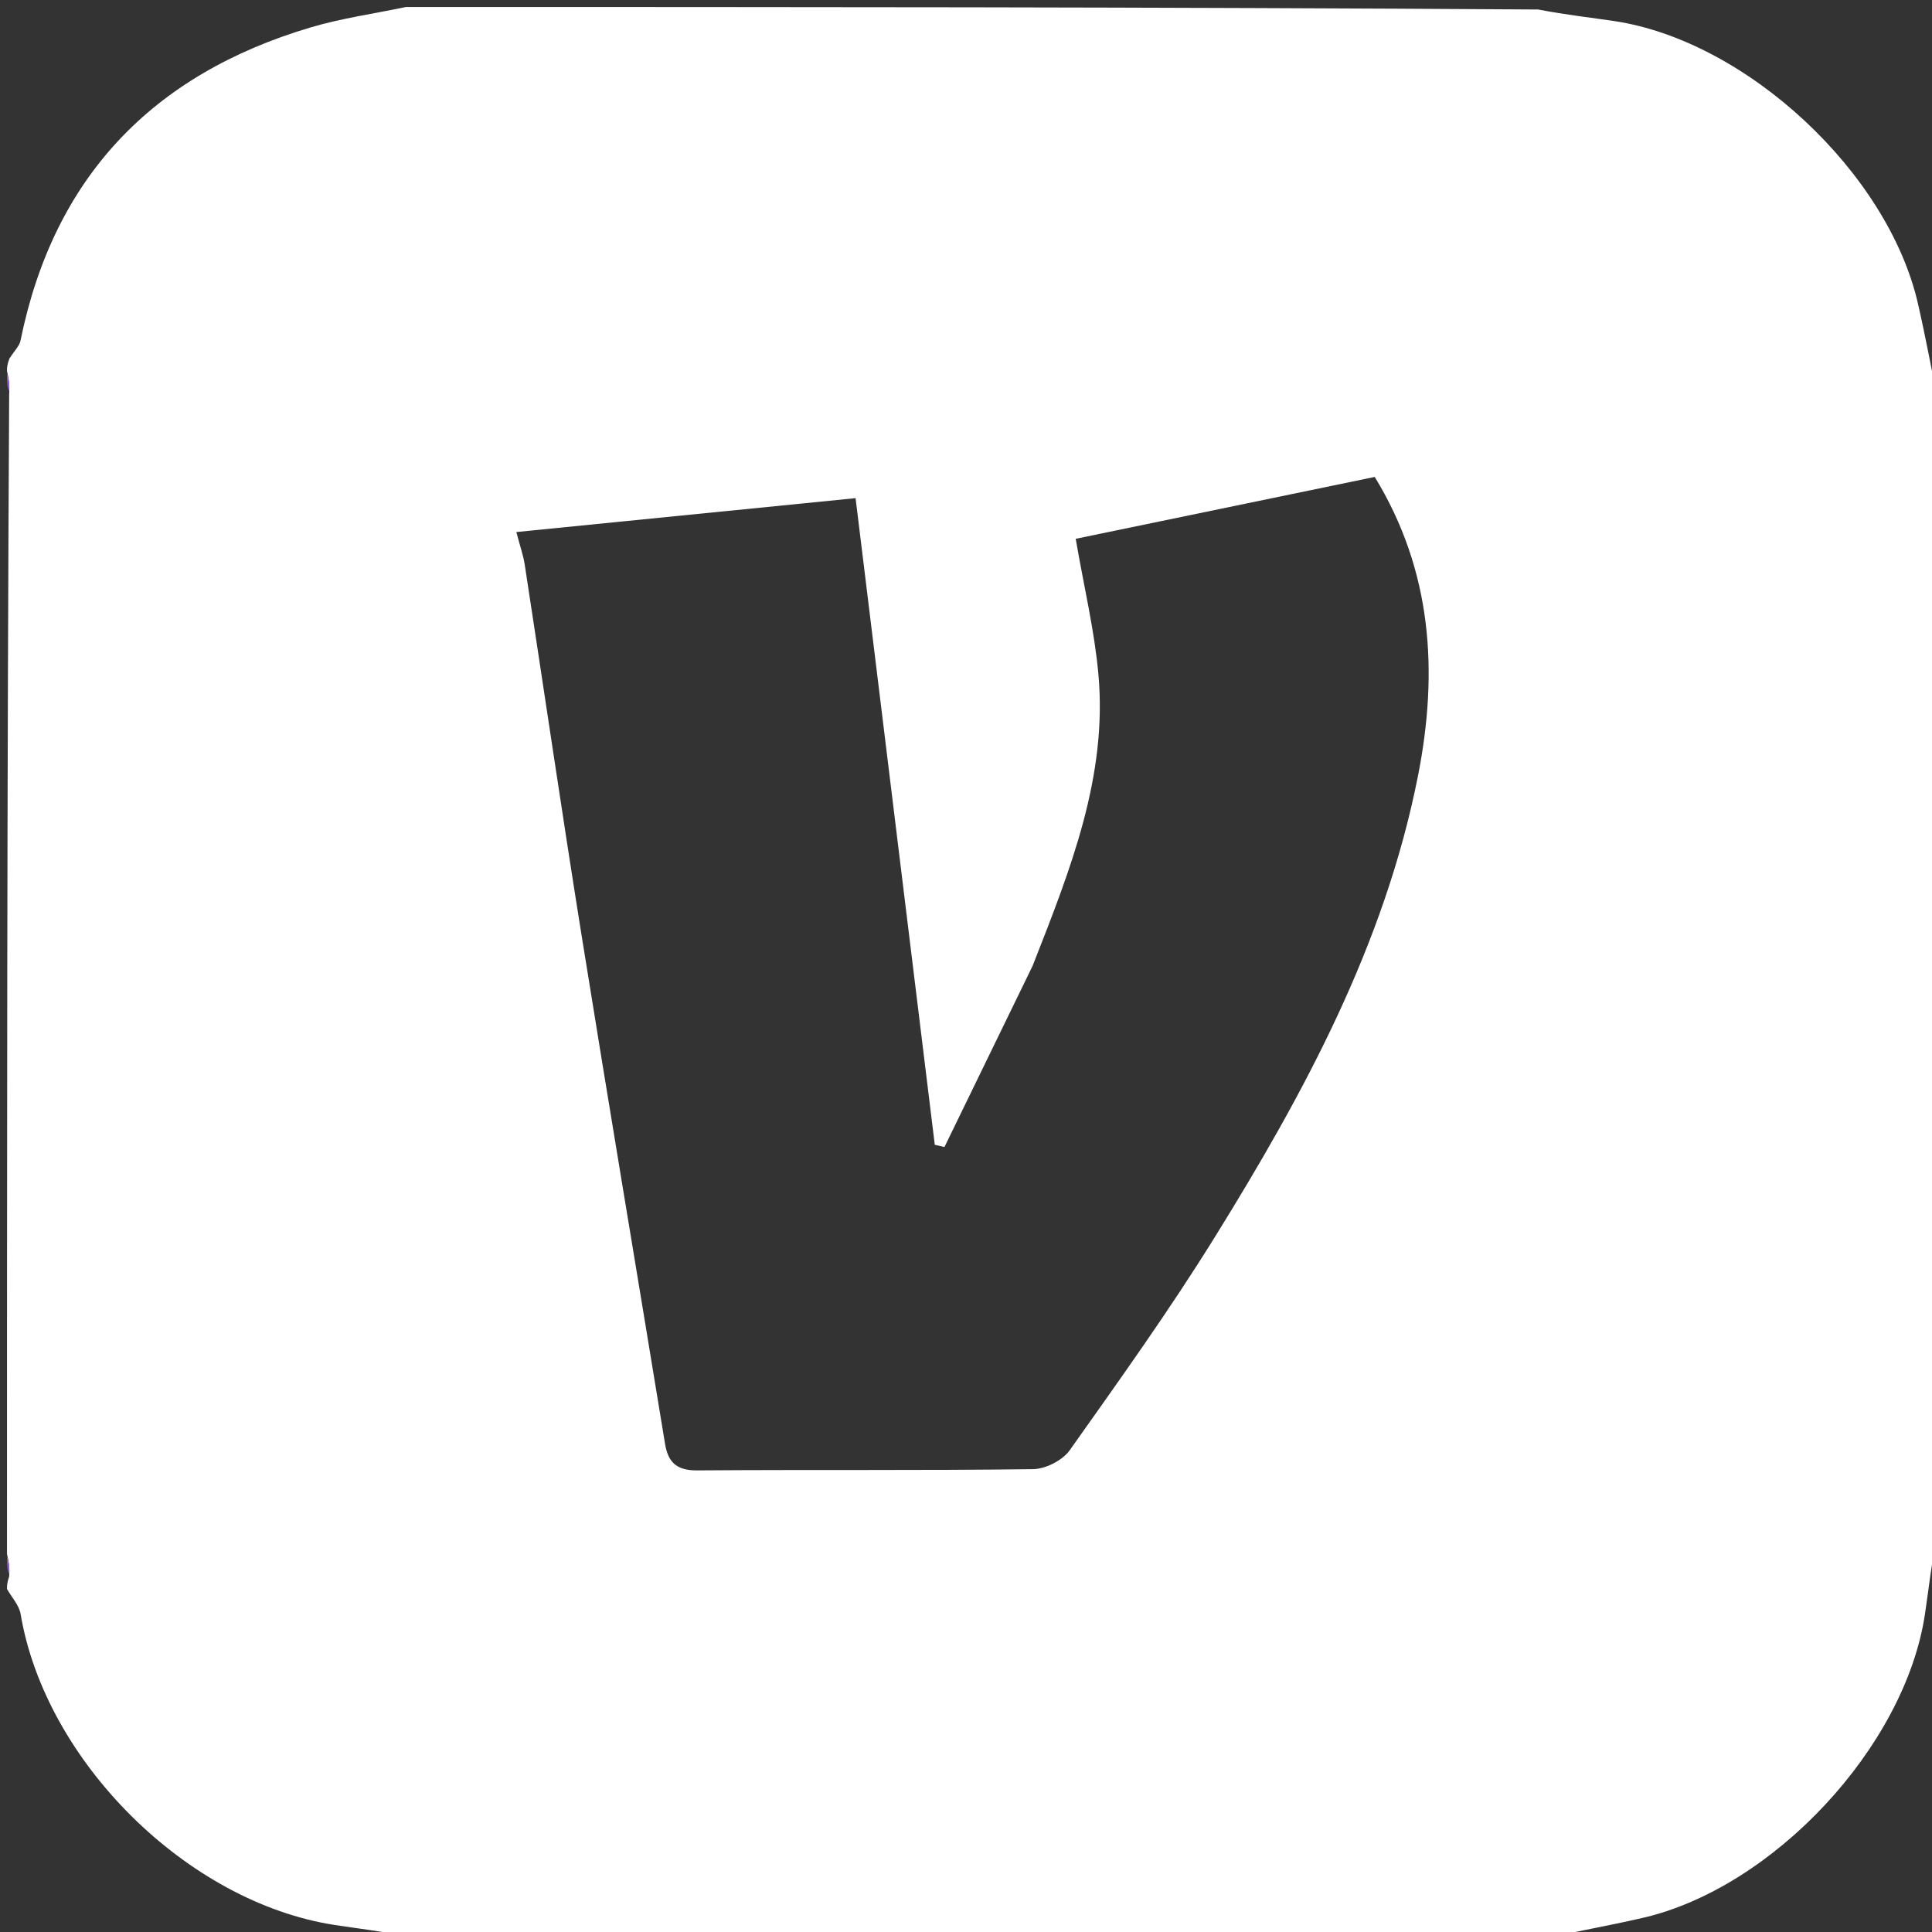 <?xml version="1.0" encoding="UTF-8" standalone="no"?>
<svg
   version="1.1"
   id="Layer_1"
   x="0px"
   y="0px"
   width="100%"
   viewBox="0 0 276 276"
   enable-background="new 0 0 276 276"
   xml:space="preserve"
   sodipodi:docname="venmo-light.svg"
   inkscape:version="1.1.2 (0a00cf5339, 2022-02-04)"
   xmlns:inkscape="http://www.inkscape.org/namespaces/inkscape"
   xmlns:sodipodi="http://sodipodi.sourceforge.net/DTD/sodipodi-0.dtd"
   xmlns="http://www.w3.org/2000/svg"
   xmlns:svg="http://www.w3.org/2000/svg"><rect x="0" y="0" width="276" height="276" fill="#333333" stroke="none"/><defs
   id="defs21" /><sodipodi:namedview
   id="namedview19"
   pagecolor="#ffffff"
   bordercolor="#666666"
   borderopacity="1.0"
   inkscape:pageshadow="2"
   inkscape:pageopacity="0.0"
   inkscape:pagecheckerboard="0"
   showgrid="false"
   inkscape:zoom="2.9384058"
   inkscape:cx="137.82984"
   inkscape:cy="138.17016"
   inkscape:window-width="1920"
   inkscape:window-height="1016"
   inkscape:window-x="0"
   inkscape:window-y="27"
   inkscape:window-maximized="1"
   inkscape:current-layer="Layer_1" />
<path
   fill="#FFFFFF"
   opacity="1"
   stroke="none"
   d=" M1,227   C1,226.556 1,226.111 1.309,225.21   C1.412,223.835 1.206,222.918 1,222   C1,166.979 1,111.958 1.309,56.345   C1.412,54.835 1.206,53.918 1,53   C1,52.556 1,52.111 1.357,51.193   C2.131,50.036 2.782,49.398 2.931,48.66   C7.66,25.328 21.759,10.64 44.355,3.922   C48.8,2.6 53.446,1.956 58,1   C111.688,1 165.375,1 219.741,1.358   C223.828,2.145 227.247,2.502 230.643,3.015   C249.536,5.866 269.725,24.659 274.003,43.413   C275.107,48.251 276.007,53.136 277,58   C277,111.688 277,165.375 276.642,219.741   C275.855,223.828 275.498,227.247 274.985,230.643   C272.133,249.537 253.341,269.725 234.588,274.003   C229.749,275.107 224.864,276.007 220,277   C166.312,277 112.625,277 58.259,276.642   C54.327,275.858 51.064,275.497 47.822,274.998   C26.739,271.753 6.485,251.628 2.943,230.571   C2.73,229.308 1.667,228.187 1,227  M147.514,137.983   C143.318,146.608 139.121,155.234 134.924,163.859   C134.463,163.754 134.002,163.648 133.541,163.543   C129.76,132.675 125.98,101.807 122.226,71.164   C105.3,72.855 89.693,74.414 73.763,76.006   C74.317,78.119 74.758,79.346 74.953,80.612   C77.67,98.258 80.247,115.927 83.073,133.556   C86.959,157.8 91.038,182.014 95.003,206.246   C95.445,208.946 96.701,210.08 99.611,210.057   C115.601,209.936 131.594,210.086 147.583,209.879   C149.373,209.856 151.79,208.628 152.816,207.179   C159.92,197.153 167.091,187.143 173.56,176.706   C186.294,156.164 197.785,134.996 202.555,110.909   C205.524,95.919 204.574,81.508 196.389,68.133   C181.847,71.142 167.483,74.114 153.671,76.972   C154.845,83.796 156.345,90.017 156.915,96.322   C158.228,110.867 152.975,124.097 147.514,137.983  z"
   id="path2"
   style="fill:#ffffff;fill-opacity:1" />




<path
   fill="#9254E5"
   opacity="1"
   stroke="none"
   d=" M1,53.375   C1.206,53.918 1.412,54.835 1.309,55.876   C1,55.25 1,54.5 1,53.375  z"
   id="path12" />
<path
   fill="#9254E5"
   opacity="1"
   stroke="none"
   d=" M1,222.375   C1.206,222.918 1.412,223.835 1.309,224.876   C1,224.25 1,223.5 1,222.375  z"
   id="path14" />

</svg>
